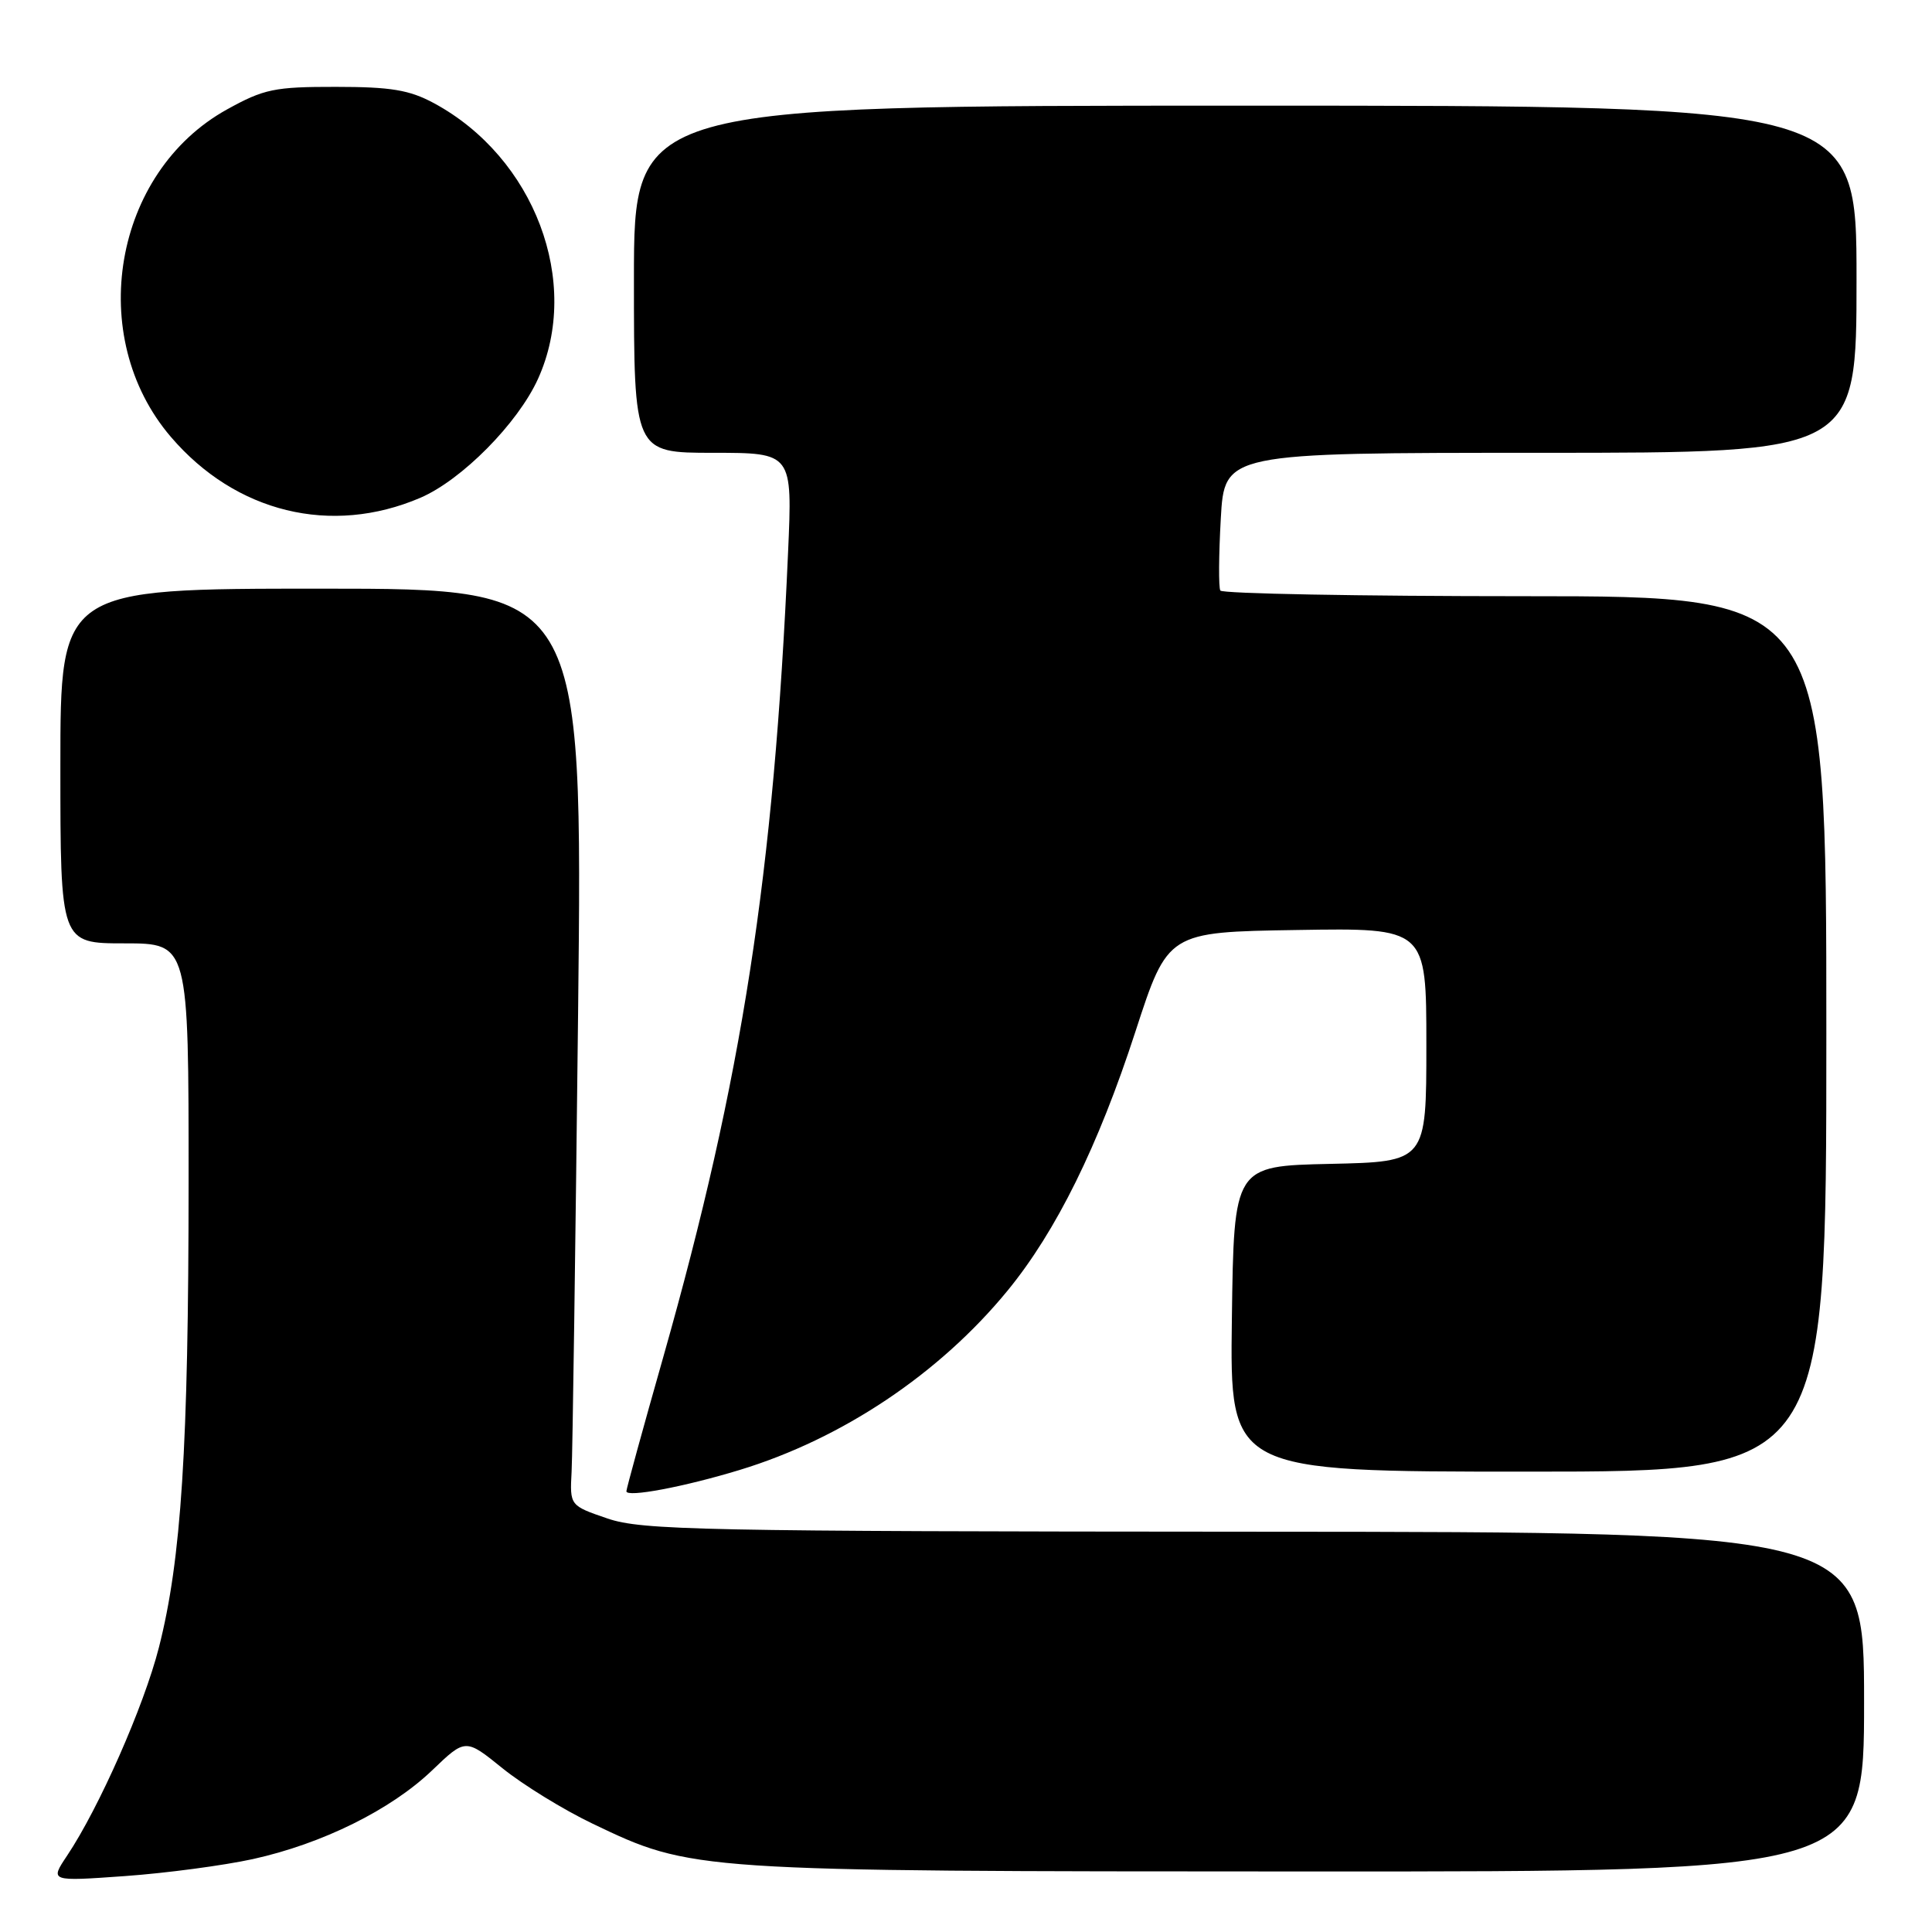 <?xml version="1.0" encoding="UTF-8" standalone="no"?>
<!DOCTYPE svg PUBLIC "-//W3C//DTD SVG 1.1//EN" "http://www.w3.org/Graphics/SVG/1.1/DTD/svg11.dtd" >
<svg xmlns="http://www.w3.org/2000/svg" xmlns:xlink="http://www.w3.org/1999/xlink" version="1.1" viewBox="0 0 256 256">
 <g >
 <path fill="currentColor"
d=" M 33.50 246.34 C 42.70 244.31 51.80 239.81 57.27 234.57 C 61.68 230.34 61.68 230.34 66.59 234.31 C 69.29 236.49 74.66 239.80 78.53 241.65 C 91.72 247.96 91.74 247.96 173.25 247.98 C 247.00 248.00 247.00 248.00 247.00 225.50 C 247.00 203.00 247.00 203.00 166.25 202.96 C 92.83 202.92 85.05 202.76 80.50 201.21 C 75.50 199.50 75.50 199.50 75.74 195.00 C 75.87 192.53 76.25 165.19 76.60 134.25 C 77.22 78.00 77.22 78.00 42.61 78.00 C 8.00 78.00 8.00 78.00 8.00 101.50 C 8.00 125.00 8.00 125.00 16.50 125.00 C 25.00 125.00 25.00 125.00 24.99 156.75 C 24.98 191.79 24.03 206.65 21.05 218.32 C 19.06 226.10 13.12 239.56 8.88 245.90 C 6.61 249.30 6.61 249.30 16.56 248.59 C 22.03 248.20 29.65 247.18 33.50 246.34 Z  M 98.00 194.78 C 111.61 190.64 124.51 182.00 133.52 171.00 C 139.95 163.15 145.52 151.87 150.45 136.69 C 154.74 123.50 154.74 123.50 171.87 123.23 C 189.00 122.95 189.00 122.95 189.00 138.45 C 189.00 153.94 189.00 153.94 176.25 154.22 C 163.50 154.50 163.50 154.50 163.23 174.75 C 162.96 195.00 162.96 195.00 202.48 195.00 C 242.00 195.00 242.00 195.00 242.00 137.00 C 242.00 79.00 242.00 79.00 202.06 79.00 C 180.09 79.00 161.93 78.66 161.70 78.25 C 161.46 77.84 161.49 73.56 161.76 68.75 C 162.25 60.00 162.25 60.00 204.13 60.00 C 246.00 60.00 246.00 60.00 246.00 37.00 C 246.00 14.00 246.00 14.00 165.00 14.00 C 84.00 14.00 84.00 14.00 84.00 37.00 C 84.00 60.00 84.00 60.00 94.50 60.00 C 105.01 60.00 105.01 60.00 104.42 73.25 C 102.54 115.86 98.35 142.91 87.90 179.77 C 85.20 189.26 83.00 197.29 83.00 197.60 C 83.00 198.46 90.64 197.02 98.00 194.78 Z  M 55.70 65.96 C 61.19 63.60 68.62 56.09 71.29 50.20 C 77.08 37.41 70.83 20.87 57.50 13.67 C 54.25 11.92 51.81 11.51 44.50 11.51 C 36.36 11.50 34.98 11.79 30.08 14.50 C 15.01 22.84 11.27 44.61 22.64 57.89 C 31.23 67.93 43.89 71.02 55.70 65.96 Z "/>
</g>
</svg>